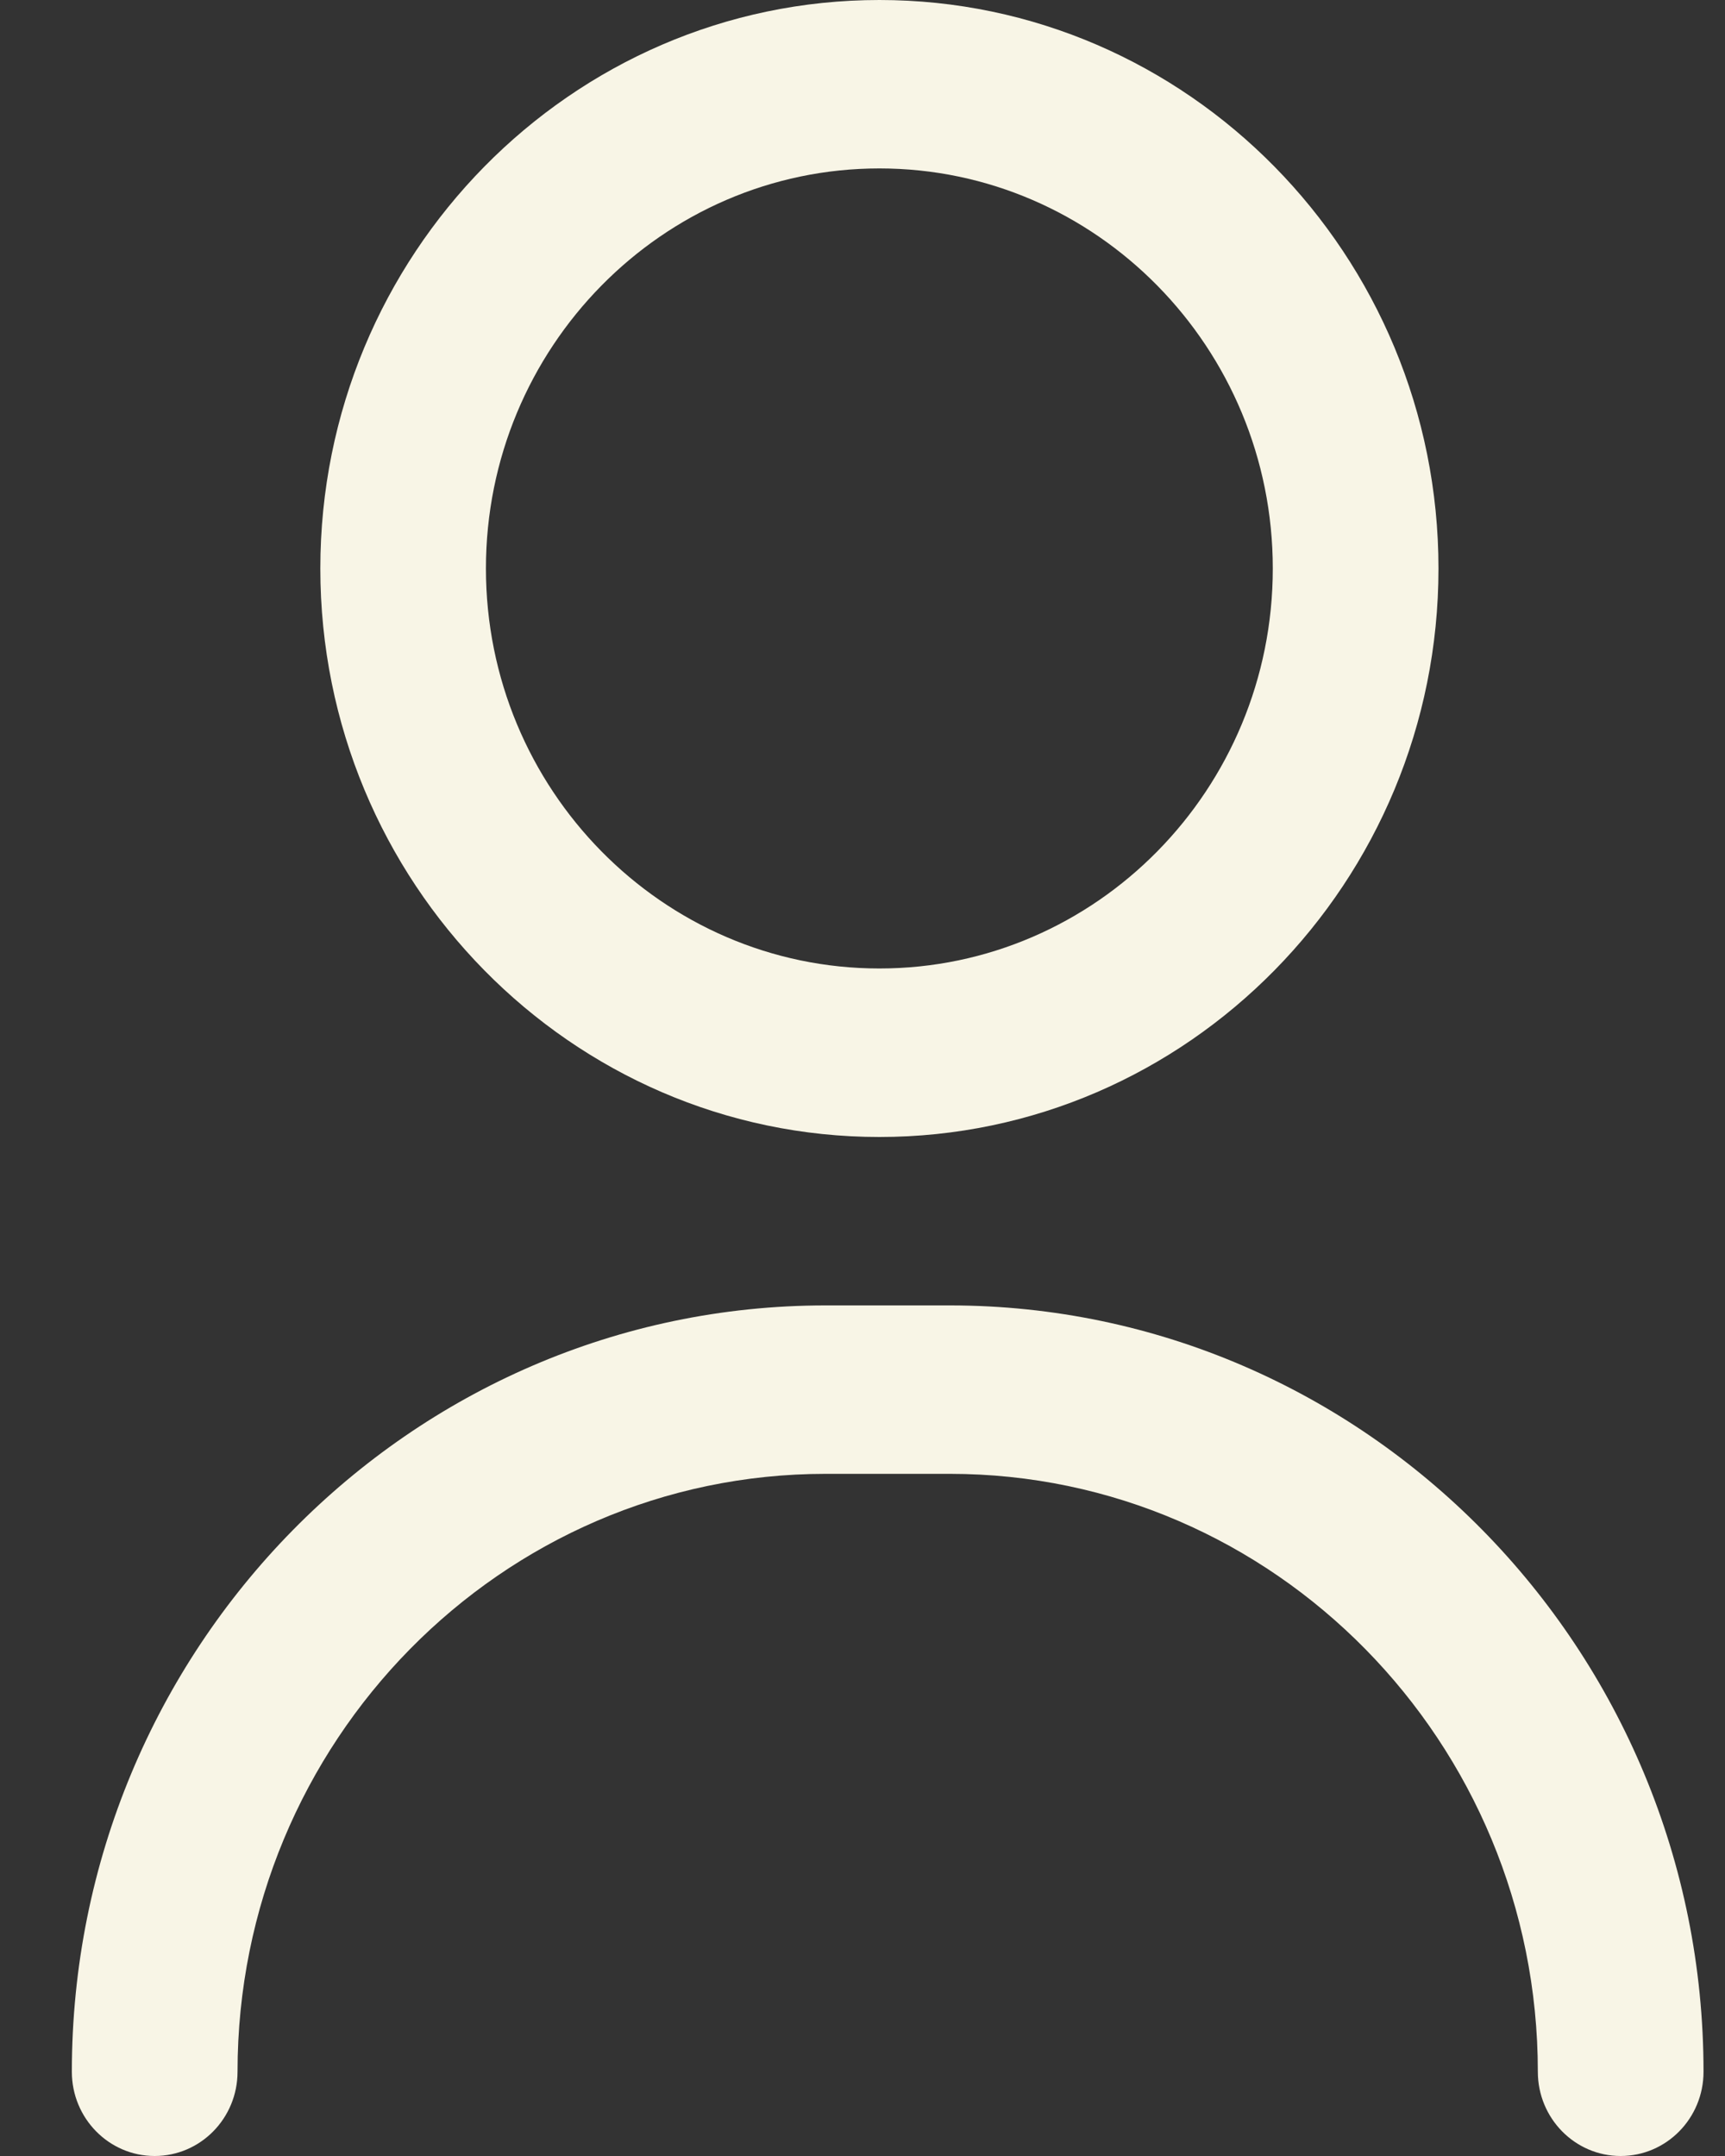 <svg width="20" height="25" viewBox="0 0 20 25" fill="none" xmlns="http://www.w3.org/2000/svg">
<rect x="0" y="0" width="20" height="25" fill="#333333" stroke="none"/>
<path d="M18.79 25C18.26 25 17.83 24.563 17.83 24.023C17.83 20.2 14.771 17.09 11.012 17.09H9.572C5.812 17.09 2.754 20.2 2.754 24.023C2.754 24.563 2.324 25 1.793 25C1.263 25 0.833 24.563 0.833 24.023C0.833 19.123 4.753 15.137 9.572 15.137H11.012C15.831 15.137 19.751 19.123 19.751 24.023C19.751 24.563 19.321 25 18.79 25Z" fill="#F8F5E6"/>
<path d="M10.196 13.184C6.622 13.184 3.714 10.226 3.714 6.592C3.714 2.957 6.622 0 10.196 0C13.77 0 16.678 2.957 16.678 6.592C16.678 10.226 13.77 13.184 10.196 13.184ZM10.196 1.953C7.681 1.953 5.634 4.034 5.634 6.592C5.634 9.15 7.681 11.23 10.196 11.23C12.711 11.23 14.757 9.15 14.757 6.592C14.757 4.034 12.711 1.953 10.196 1.953Z" fill="#F8F5E6"/>
</svg>
